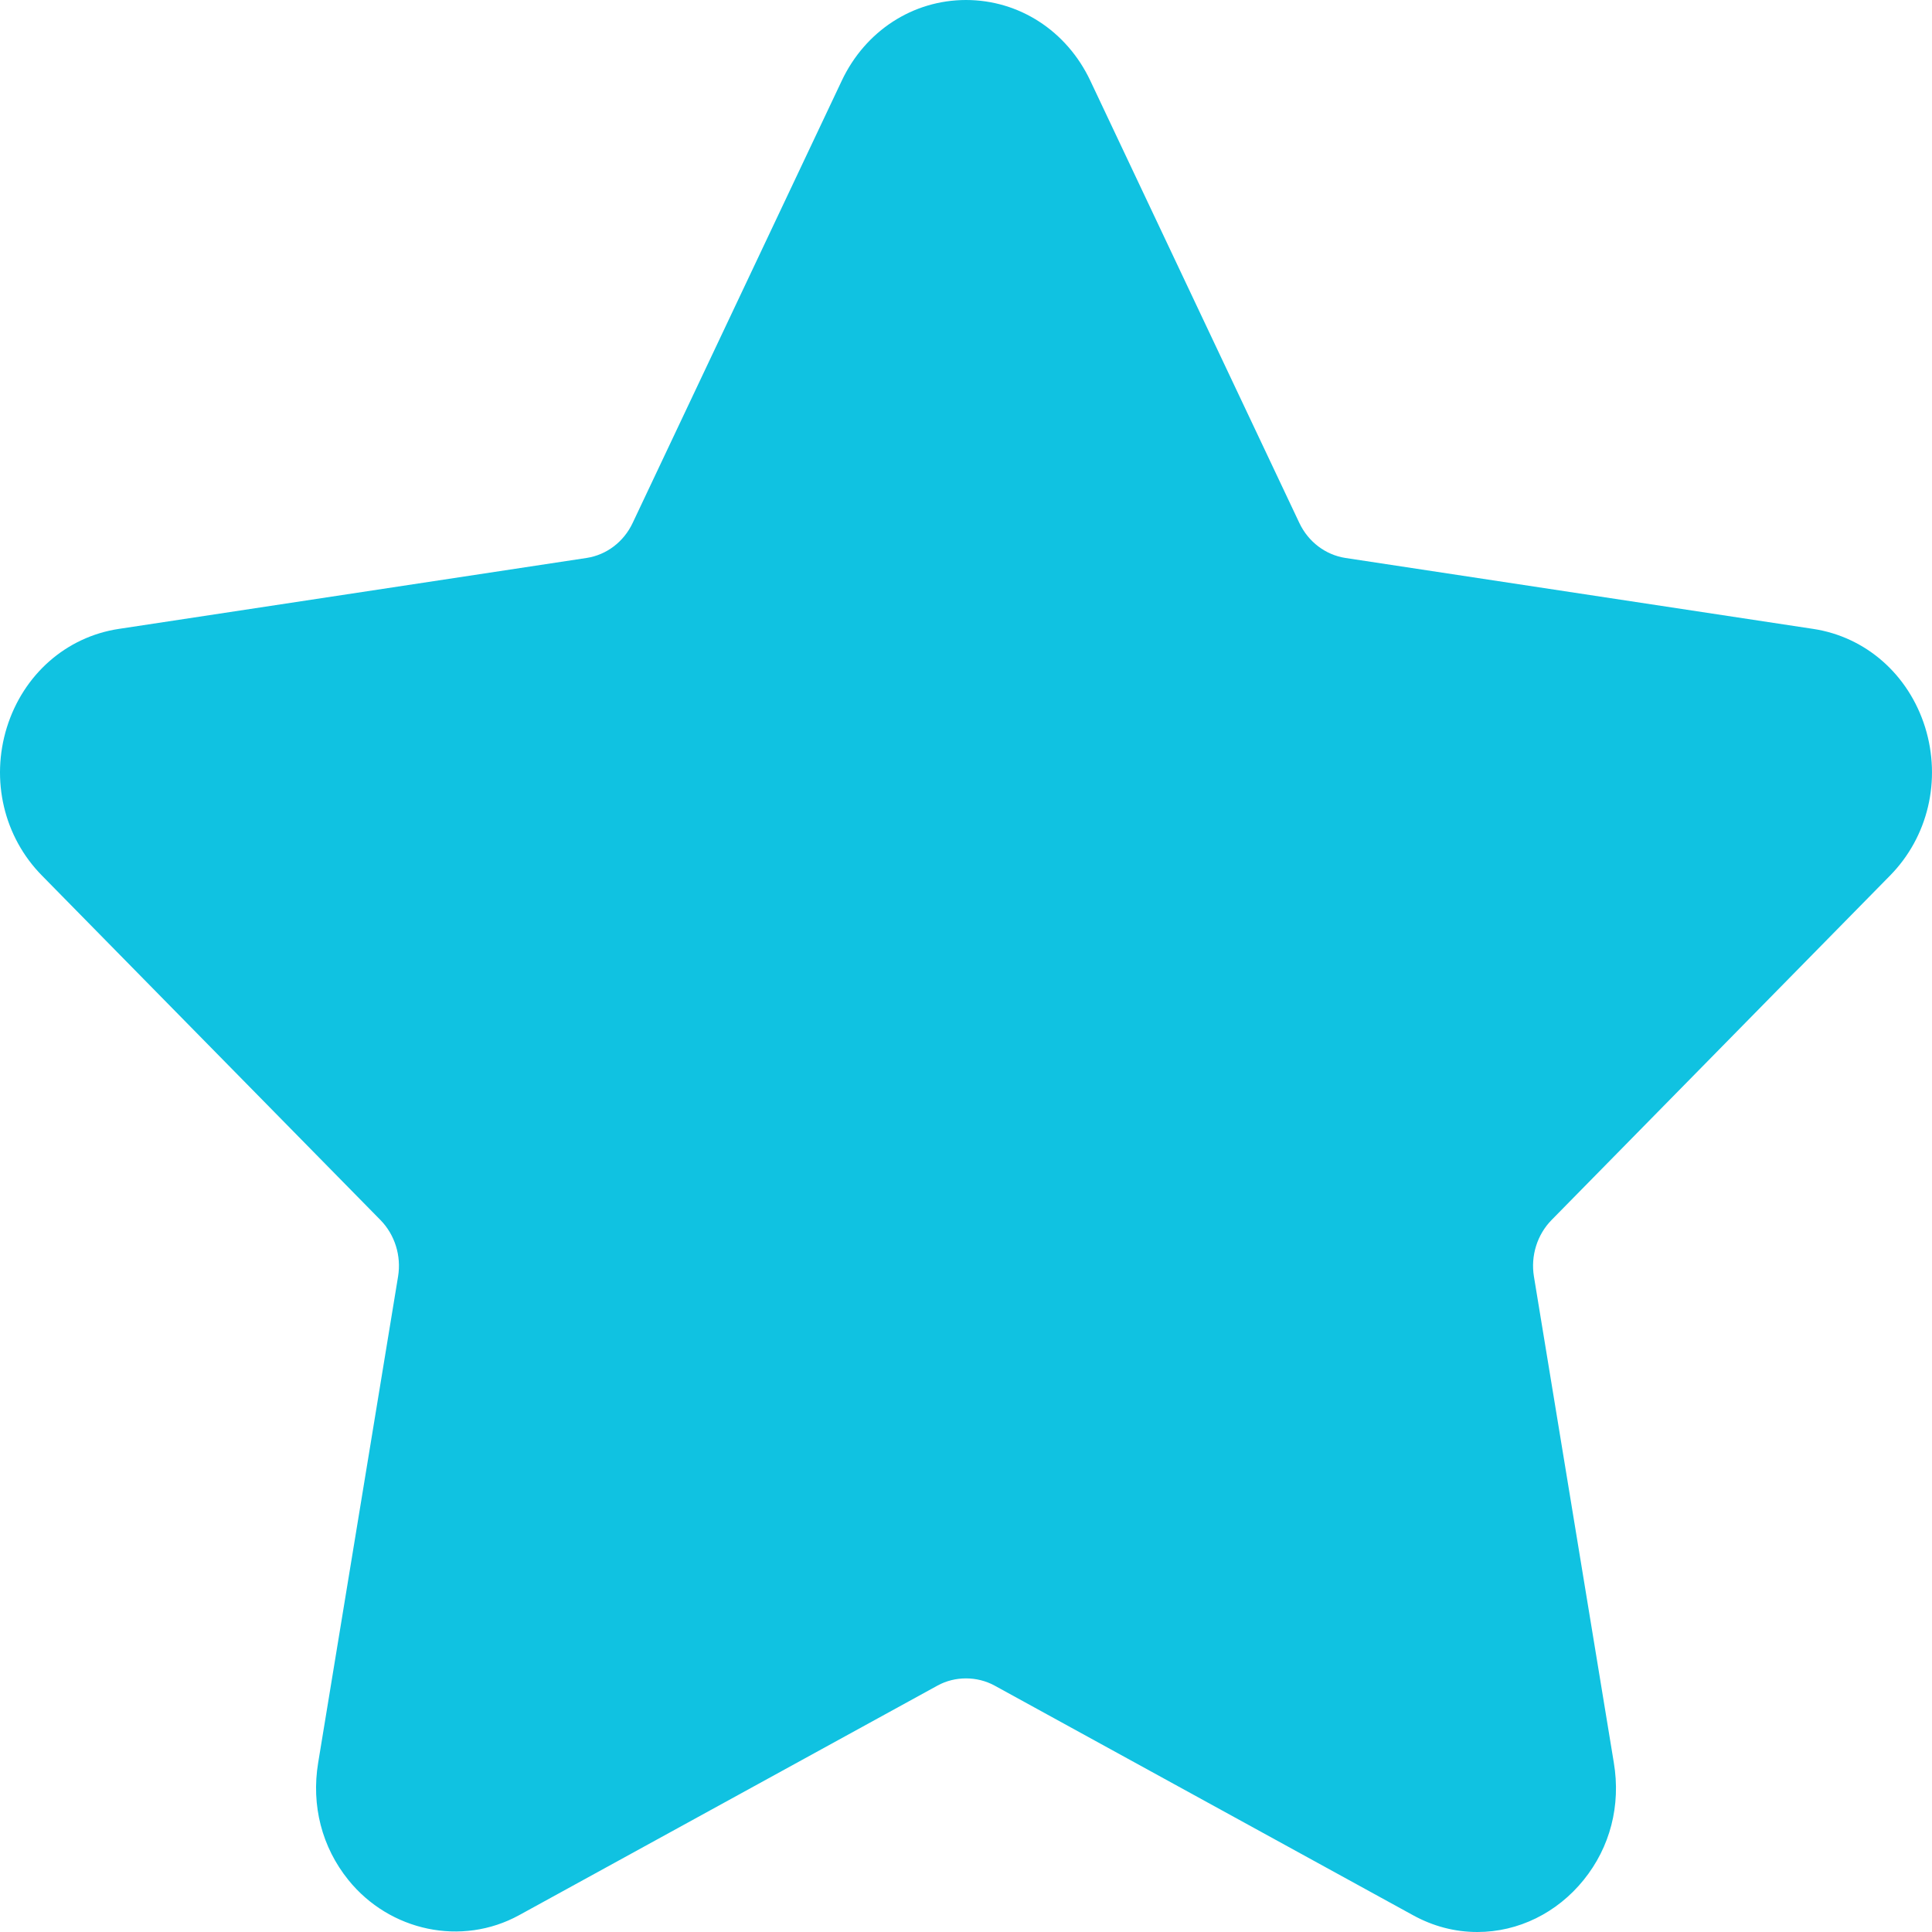 <?xml version="1.0" encoding="UTF-8"?>
<svg width="25px" height="25px" viewBox="0 0 25 25" version="1.1" xmlns="http://www.w3.org/2000/svg" xmlns:xlink="http://www.w3.org/1999/xlink">
    <!-- Generator: Sketch 51.3 (57544) - http://www.bohemiancoding.com/sketch -->
    <title>icFavouriteOptionActive</title>
    <desc>Created with Sketch.</desc>
    <defs>
        <path d="M24.457,11.33 C24.95,10.829 25.123,10.094 24.911,9.411 C24.698,8.729 24.144,8.241 23.463,8.138 L17.41,7.22 C17.152,7.18 16.93,7.012 16.814,6.768 L14.108,1.043 C13.804,0.4 13.188,0 12.5,0 C11.813,0 11.197,0.4 10.893,1.043 L8.186,6.768 C8.071,7.012 7.848,7.181 7.59,7.22 L1.537,8.138 C0.856,8.241 0.302,8.729 0.089,9.412 C-0.123,10.095 0.05,10.83 0.543,11.33 L4.922,15.786 C5.109,15.976 5.195,16.25 5.151,16.518 L4.117,22.81 C4.026,23.363 4.165,23.902 4.508,24.327 C5.042,24.989 5.973,25.191 6.718,24.782 L12.132,21.811 C12.358,21.687 12.643,21.688 12.869,21.811 L18.283,24.782 C18.546,24.927 18.827,25 19.117,25 C19.646,25 20.147,24.754 20.492,24.327 C20.836,23.902 20.975,23.362 20.883,22.81 L19.849,16.518 C19.805,16.25 19.891,15.976 20.078,15.786 L24.457,11.33 Z" id="path-1"></path>
    </defs>
    <g id="Page-1" stroke="none" stroke-width="1" fill="none" fill-rule="evenodd">
        <mask id="mask-2" fill="white">
            <use xlink:href="#path-1"></use>
        </mask>
        <use id="icFavouriteOptionActive" fill="#10C2E1" fill-rule="nonzero" xlink:href="#path-1"></use>
    </g>
</svg>